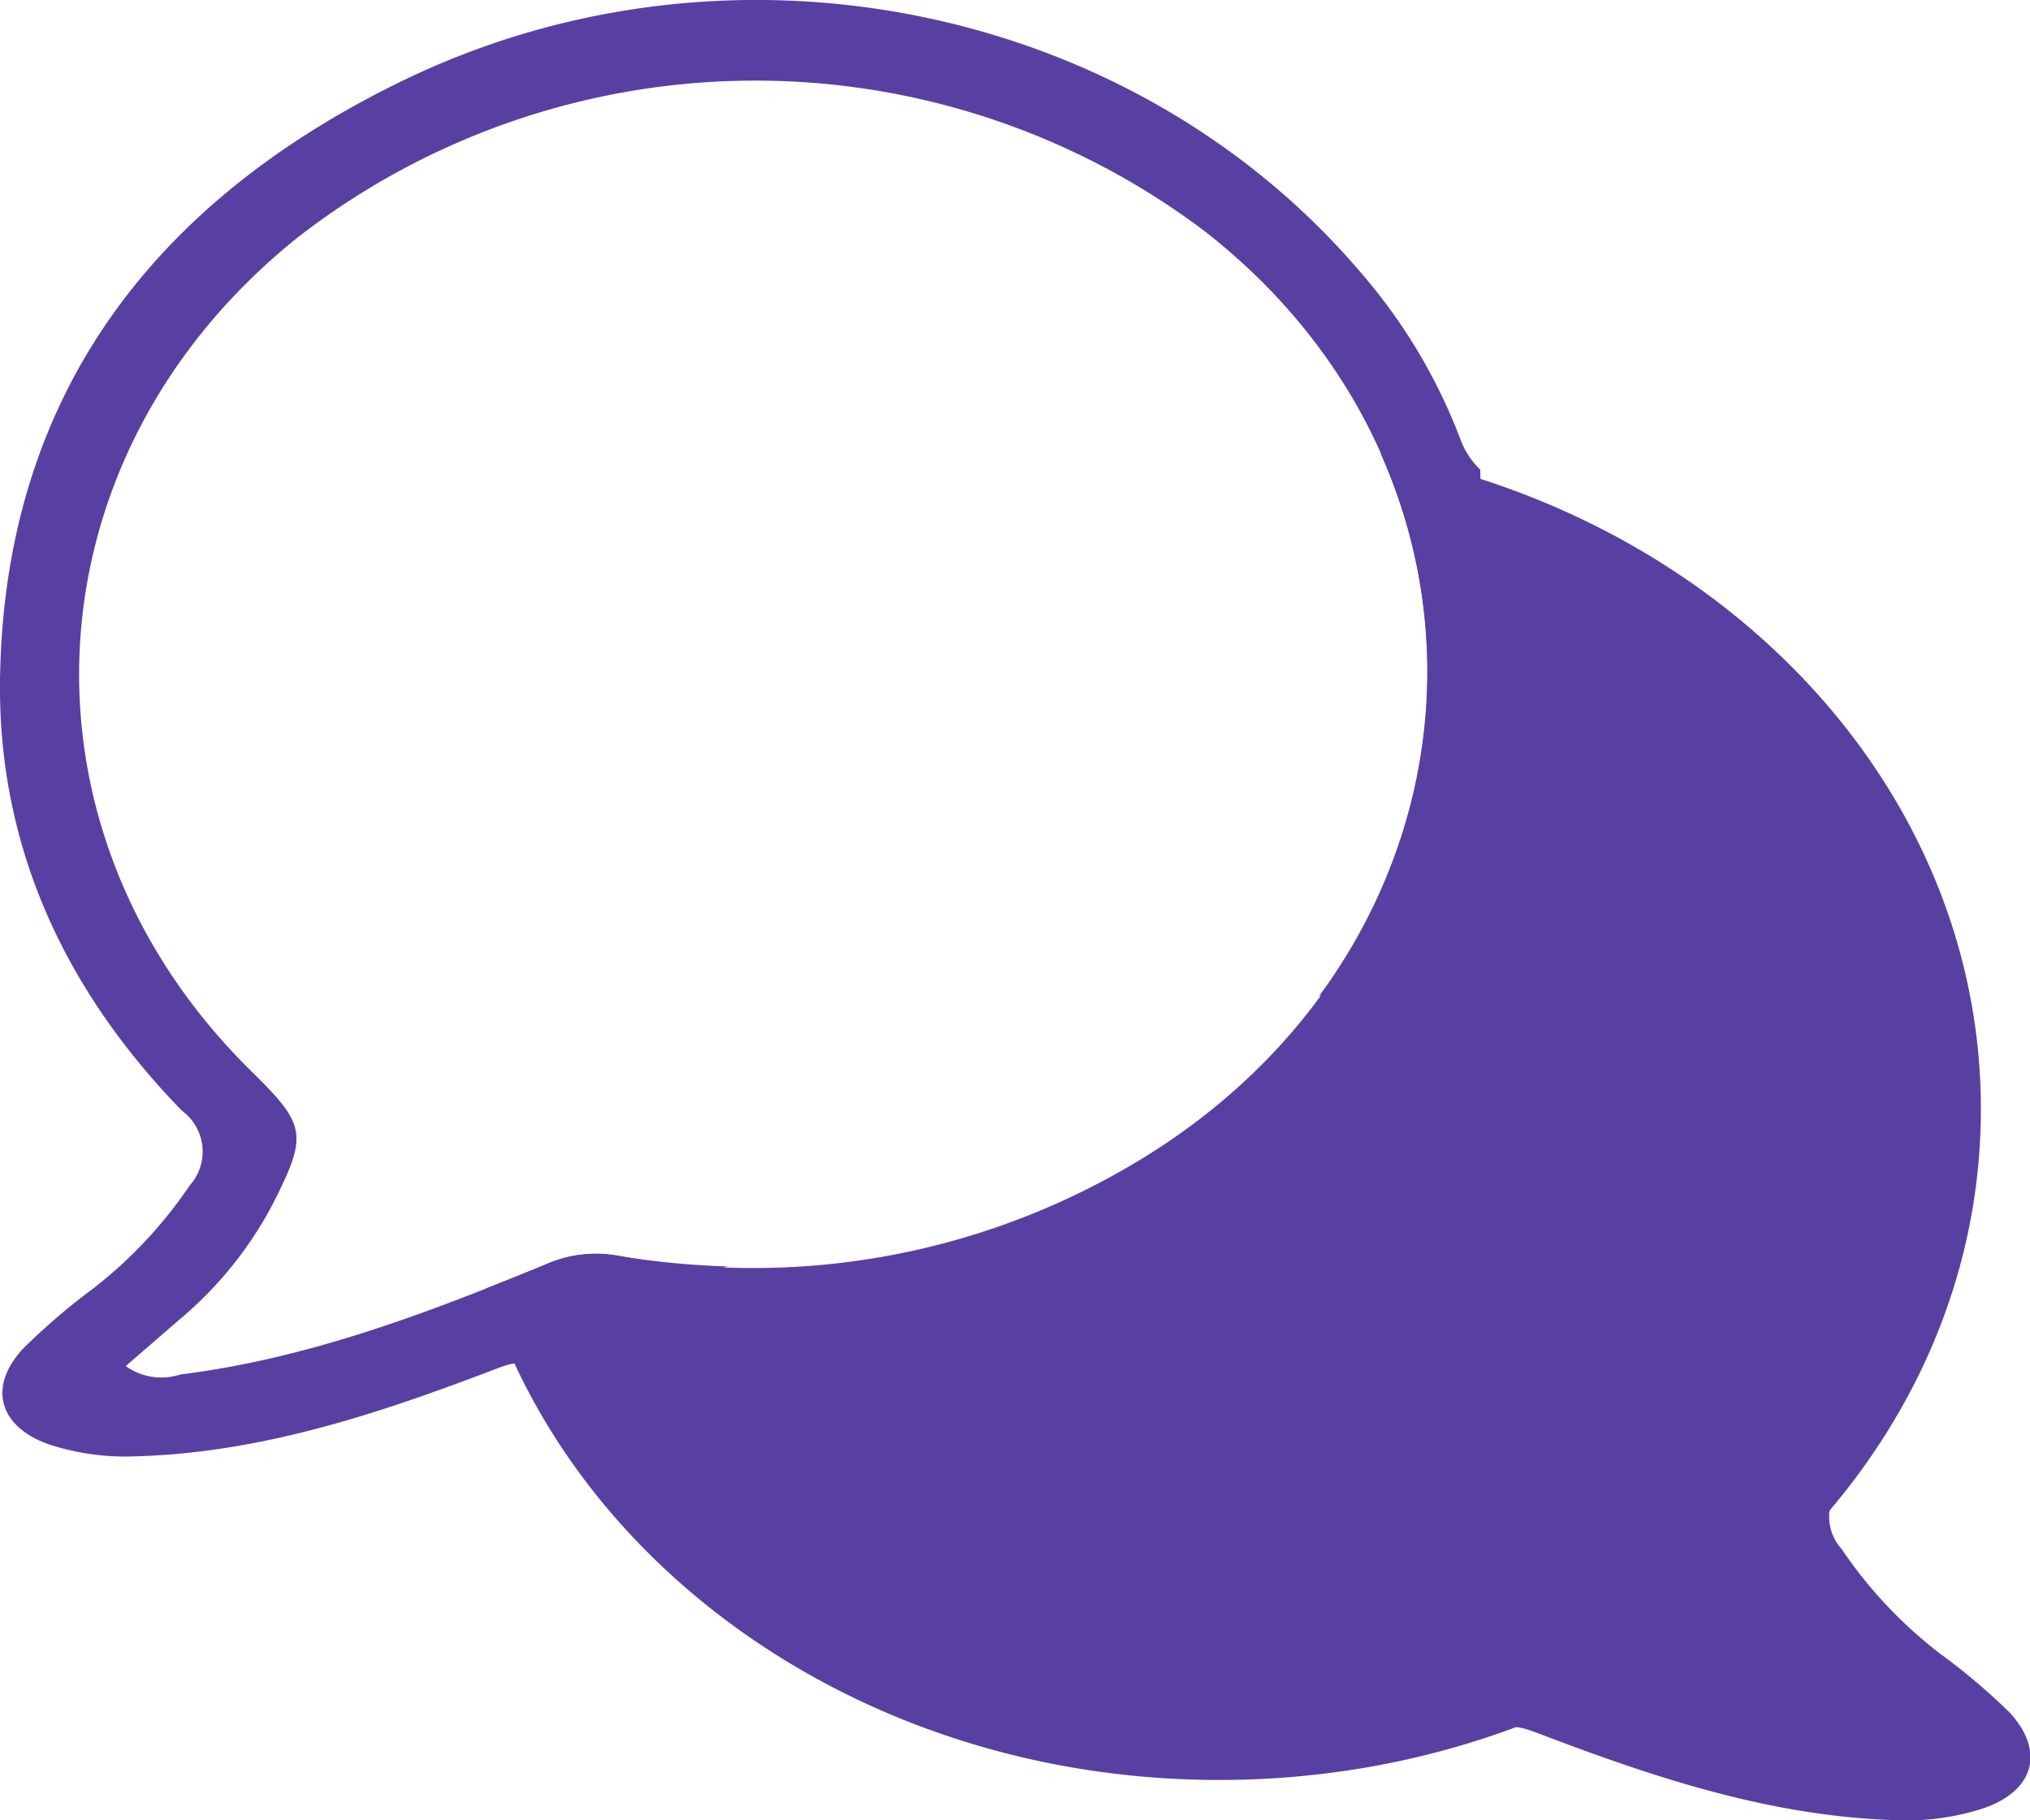 <svg id="Layer_1" data-name="Layer 1" xmlns="http://www.w3.org/2000/svg" viewBox="0 0 89.28 80.04"><defs><style>.cls-1{fill:#5840a3;}</style></defs><path class="cls-1" d="M60.72,19.94c4.74,10.62,1.26,23.51-10,30.7a32.77,32.77,0,0,1-23.56,4.57A5.45,5.45,0,0,0,24,55.6c-.88.37-1.77.72-2.65,1.07,3.92,12.46,16.88,21.6,32.27,21.6,18.5,0,33.5-13.2,33.5-29.5C87.12,34.63,75.81,22.81,60.72,19.94Z"/><path class="cls-1" d="M23.12,58.27l3-1L32,55.69a38.06,38.06,0,0,1-4.93-.48A5.45,5.45,0,0,0,24,55.6c-5.2,2.14-10.44,4.14-16.07,4.84a2.69,2.69,0,0,1-2.4-.37l2.31-2A16.9,16.9,0,0,0,12,52.94c1.55-3.06,1.47-3.46-.95-5.84C.2,36.44,1.12,20,13.12,10.42A32.81,32.81,0,0,1,53,10.18C64.16,18.9,65.67,33.42,58,43.82l7.62-4.26-.52-18.91a3.52,3.52,0,0,1-.88-1.36A24.36,24.36,0,0,0,59.86,12C49.76.11,31.94-3.5,17.44,3.68,6.66,9,.17,17.5,0,29.9c-.09,7.39,2.89,13.69,8,18.94a2.23,2.23,0,0,1,.35,3.28,19.82,19.82,0,0,1-4.29,4.57A27.85,27.85,0,0,0,1,59.32c-1.57,1.71-1,3.43,1.14,4.19a10.86,10.86,0,0,0,3.8.53c5.5-.15,10.63-1.85,15.7-3.78,1-.38,1.66-.67,2.4.68.27.5.56,1,.85,1.45Z"/><path class="cls-1" d="M85.29,72.69A19.65,19.65,0,0,1,81,68.12a2.11,2.11,0,0,1,0-2.85l-17.86-1,2.76,11.94c.54-.47,1.1-.23,1.86.05,5.07,1.93,10.19,3.63,15.69,3.78a10.86,10.86,0,0,0,3.8-.53c2.19-.76,2.71-2.48,1.15-4.19A27.85,27.85,0,0,0,85.29,72.69Z"/></svg>